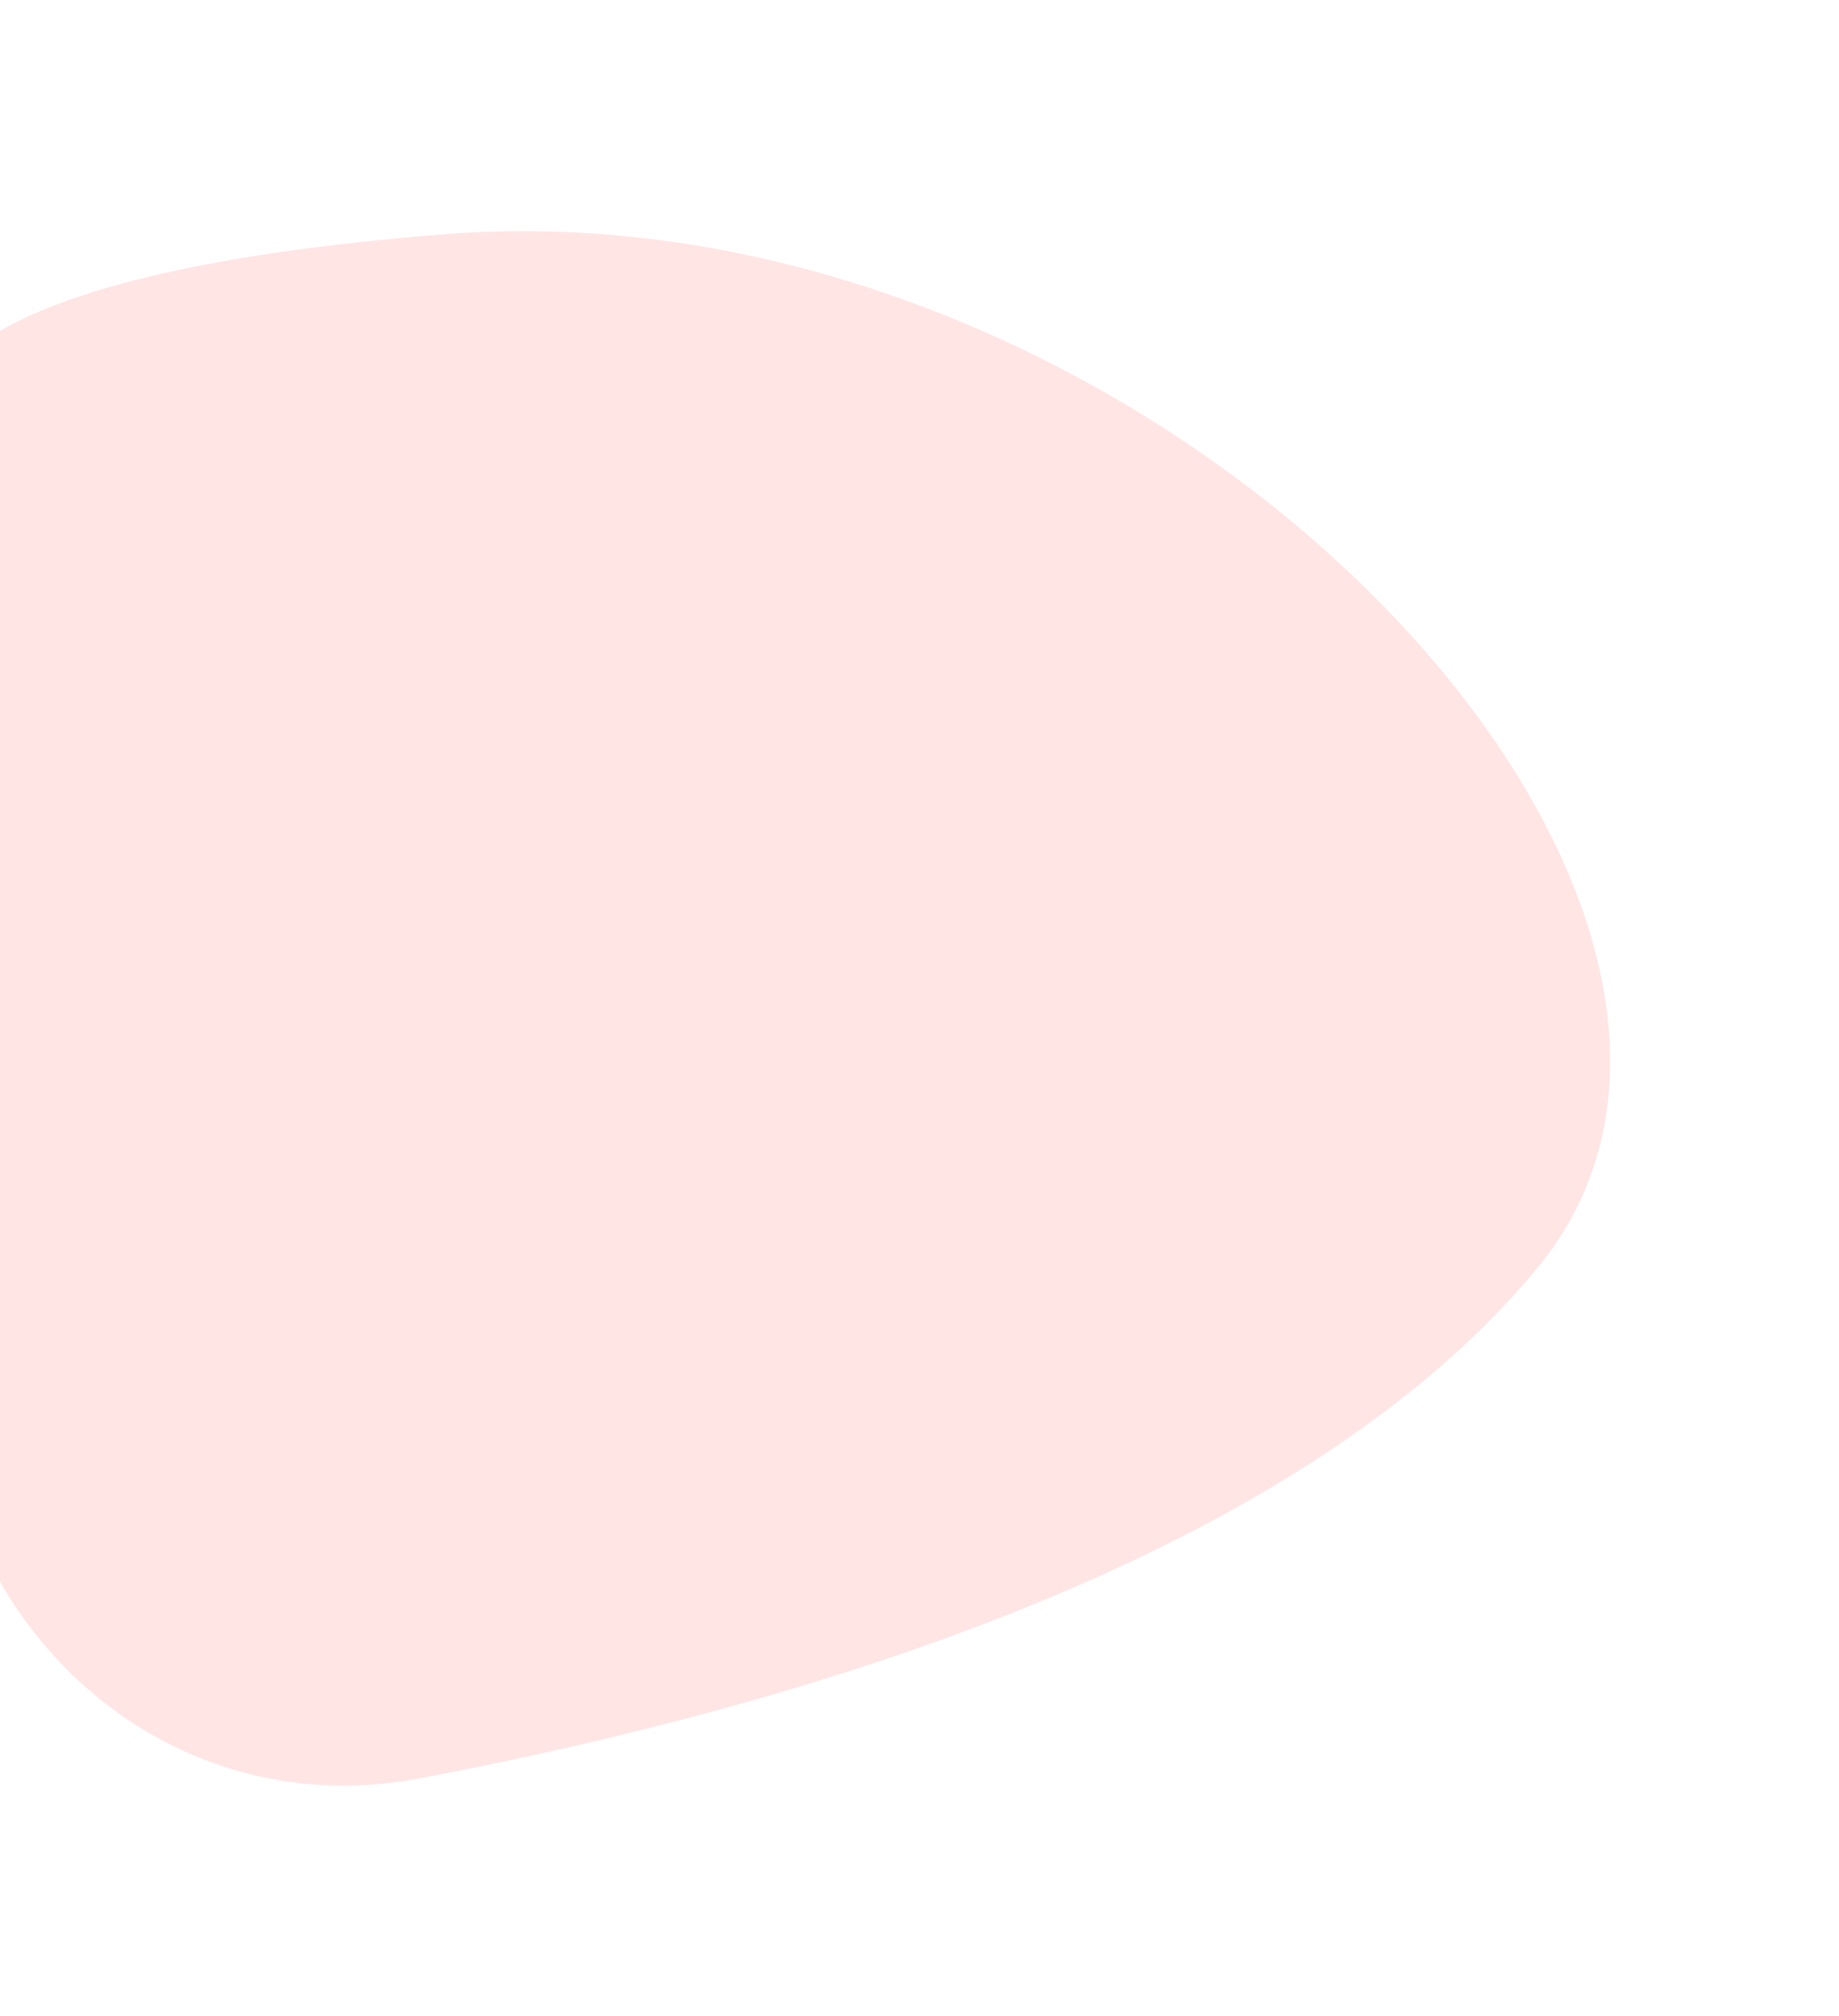 <svg width="404" height="443" viewBox="0 0 404 443" fill="none" xmlns="http://www.w3.org/2000/svg">
<g filter="url(#filter0_f_427_416)">
<path d="M97.369 51.485C43.014 55.809 13.684 64.292 -1.427 73.542C-26.337 88.793 -8.107 128.154 -8.911 157.352L-12.732 296.157C-14.344 354.703 34.526 401.639 92.073 390.749C175.093 375.038 284.377 342.911 337.588 278.789C403.8 198.997 254.686 38.968 97.369 51.485Z" fill="#FF4739" fill-opacity="0.14"/>
</g>
<defs>
<filter id="filter0_f_427_416" x="-64.596" y="0.791" width="468.305" height="441.537" filterUnits="userSpaceOnUse" color-interpolation-filters="sRGB">
<feFlood flood-opacity="0" result="BackgroundImageFix"/>
<feBlend mode="normal" in="SourceGraphic" in2="BackgroundImageFix" result="shape"/>
<feGaussianBlur stdDeviation="25" result="effect1_foregroundBlur_427_416"/>
</filter>
</defs>
</svg>
